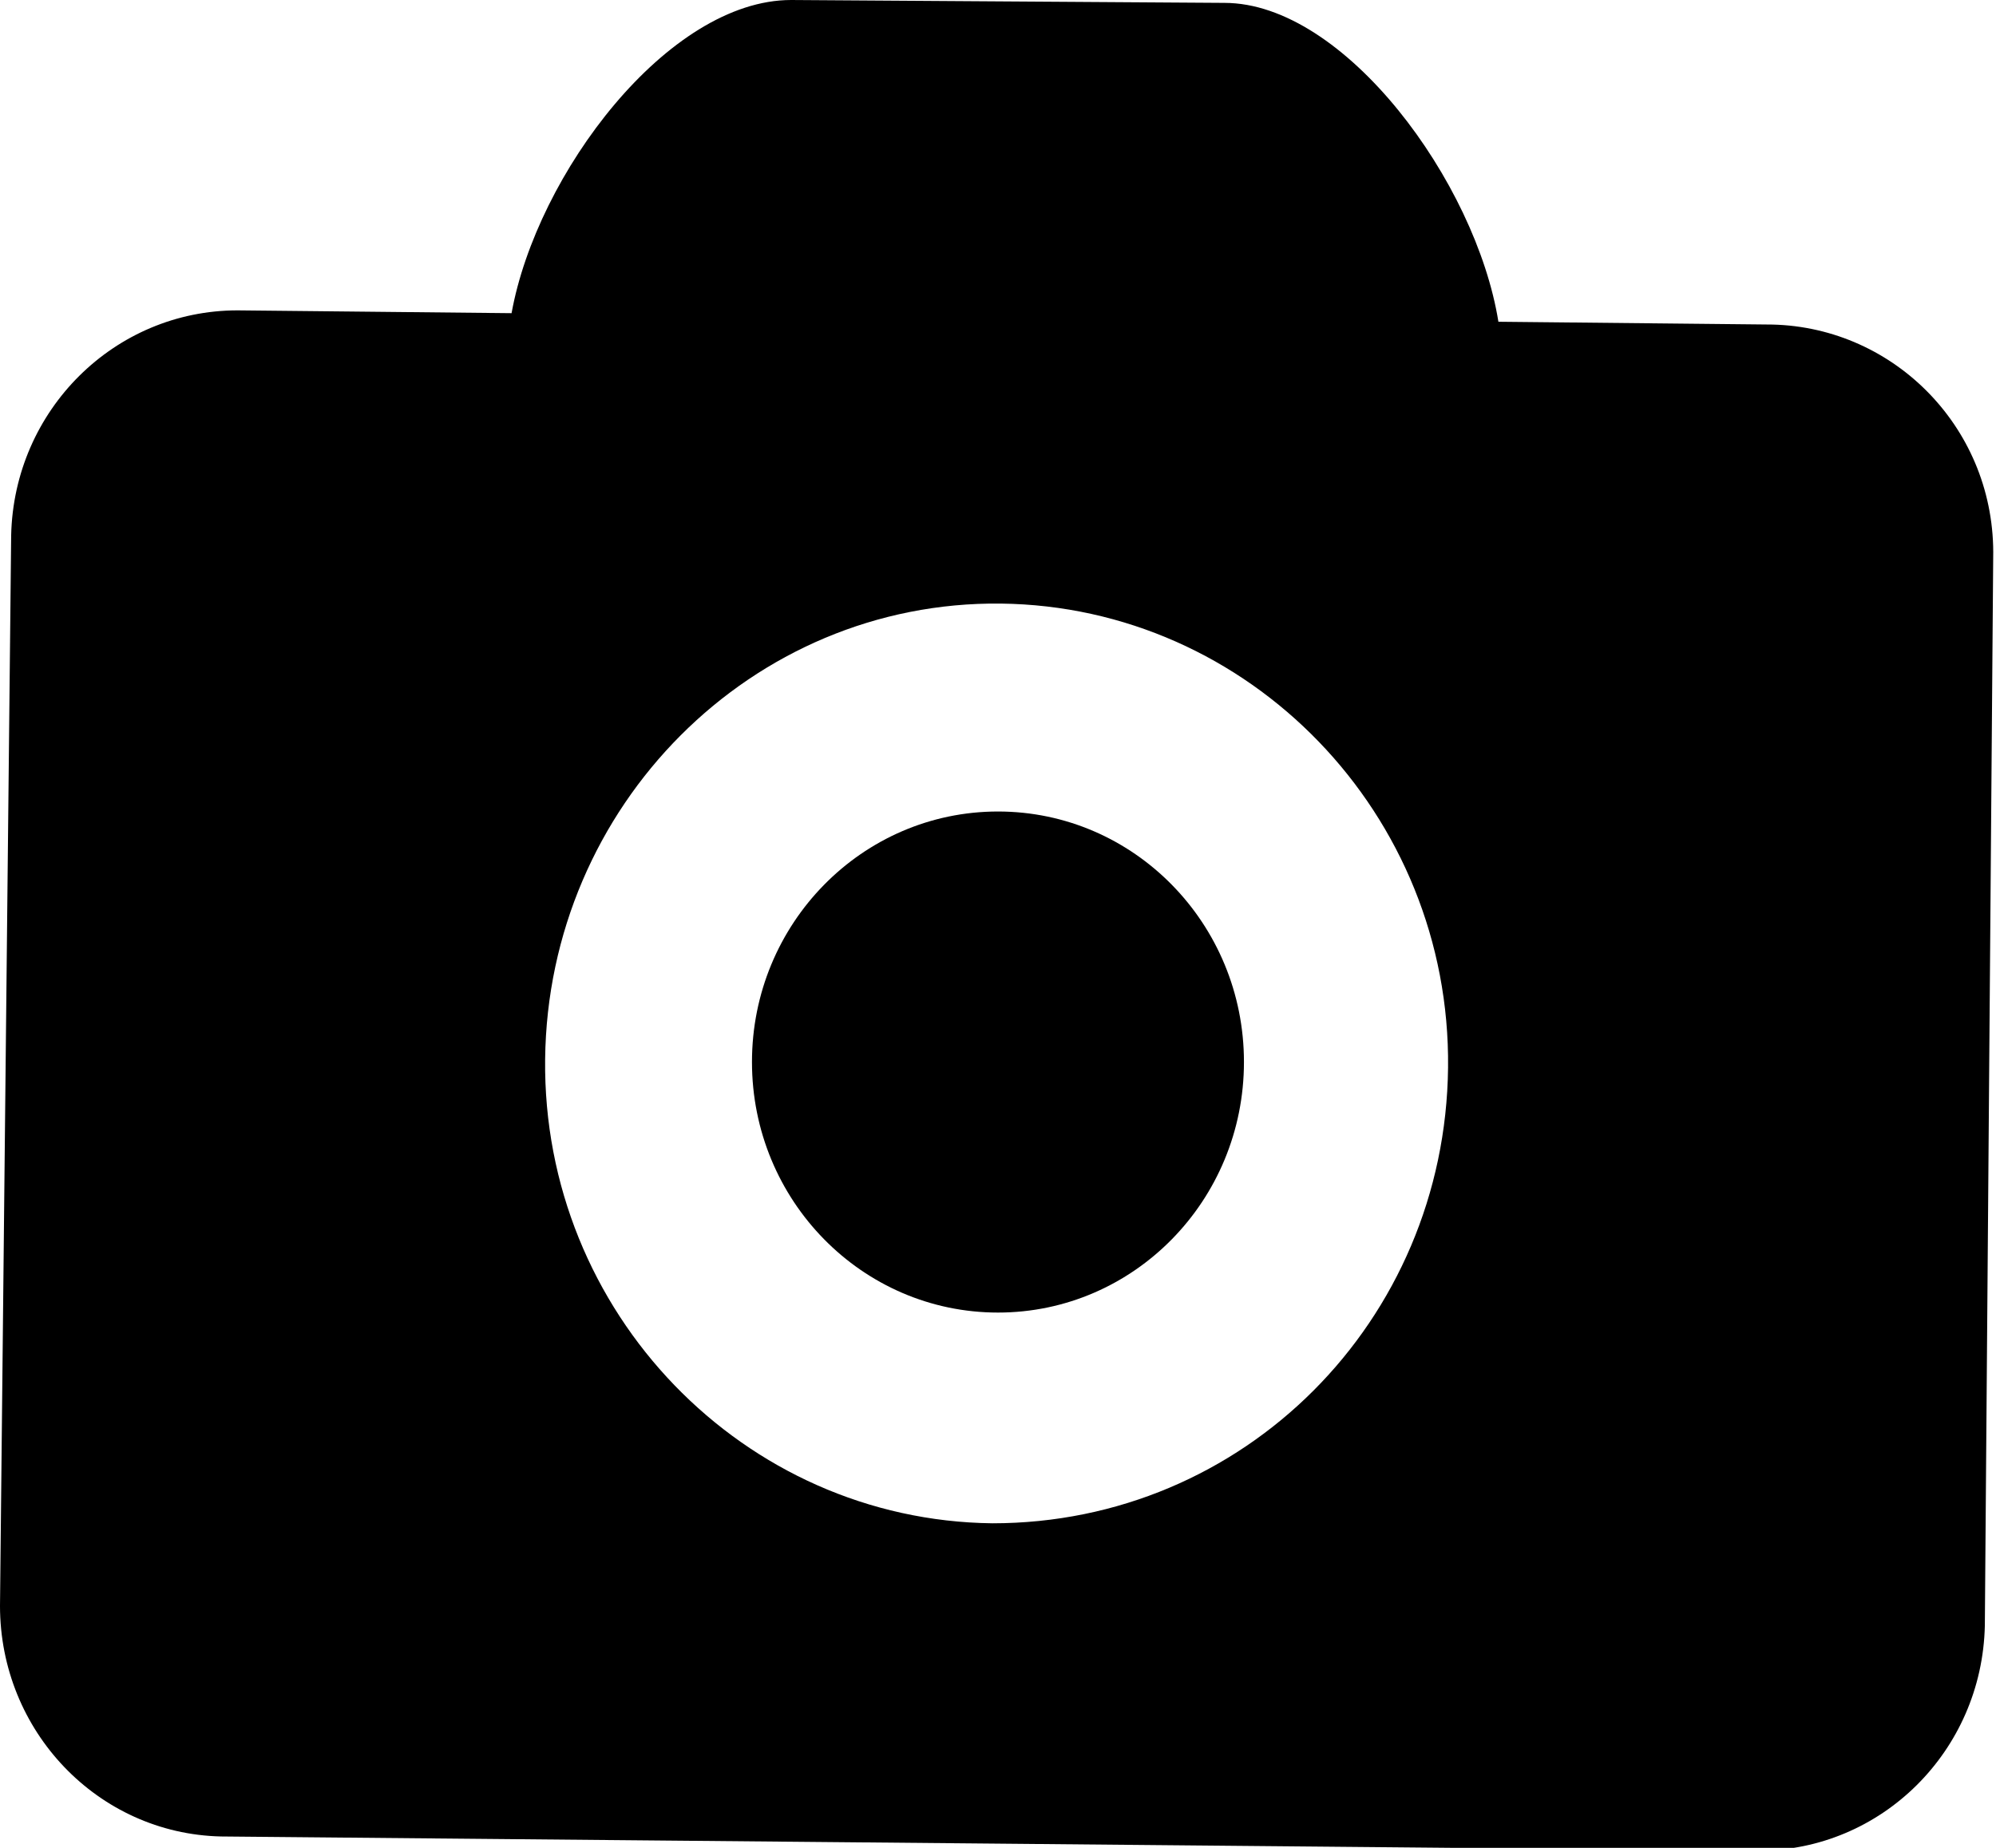 <svg width="27" height="25" viewBox="0 0 27 25"  xmlns="http://www.w3.org/2000/svg">
<g clip-path="url(#clip0_5114_11897)">
<path d="M23.975 4.391L20.269 4.353C19.966 2.465 18.189 0.039 16.563 0.039L10.702 0C9.038 0 7.261 2.35 6.92 4.237L3.214 4.199C1.55 4.199 0.189 5.547 0.151 7.242L0 21.726C0 23.421 1.324 24.807 2.987 24.846L23.786 25.038C25.45 25.038 26.811 23.69 26.849 21.995L26.962 7.55C27 5.817 25.639 4.43 23.975 4.391ZM13.424 20.609C10.059 20.57 7.336 17.758 7.374 14.33C7.412 10.901 10.172 8.128 13.538 8.166C16.903 8.205 19.626 11.017 19.588 14.445C19.55 17.874 16.828 20.609 13.424 20.609Z" />
<path d="M13.5 17.758C15.338 17.758 16.827 16.241 16.827 14.368C16.827 12.496 15.338 10.979 13.5 10.979C11.662 10.979 10.172 12.496 10.172 14.368C10.172 16.241 11.662 17.758 13.5 17.758Z" />
</g>
<defs>
<clipPath id="clip0_5114_11897">
<rect width="27" height="25" fill="white"/>
</clipPath>
</defs>
</svg>
